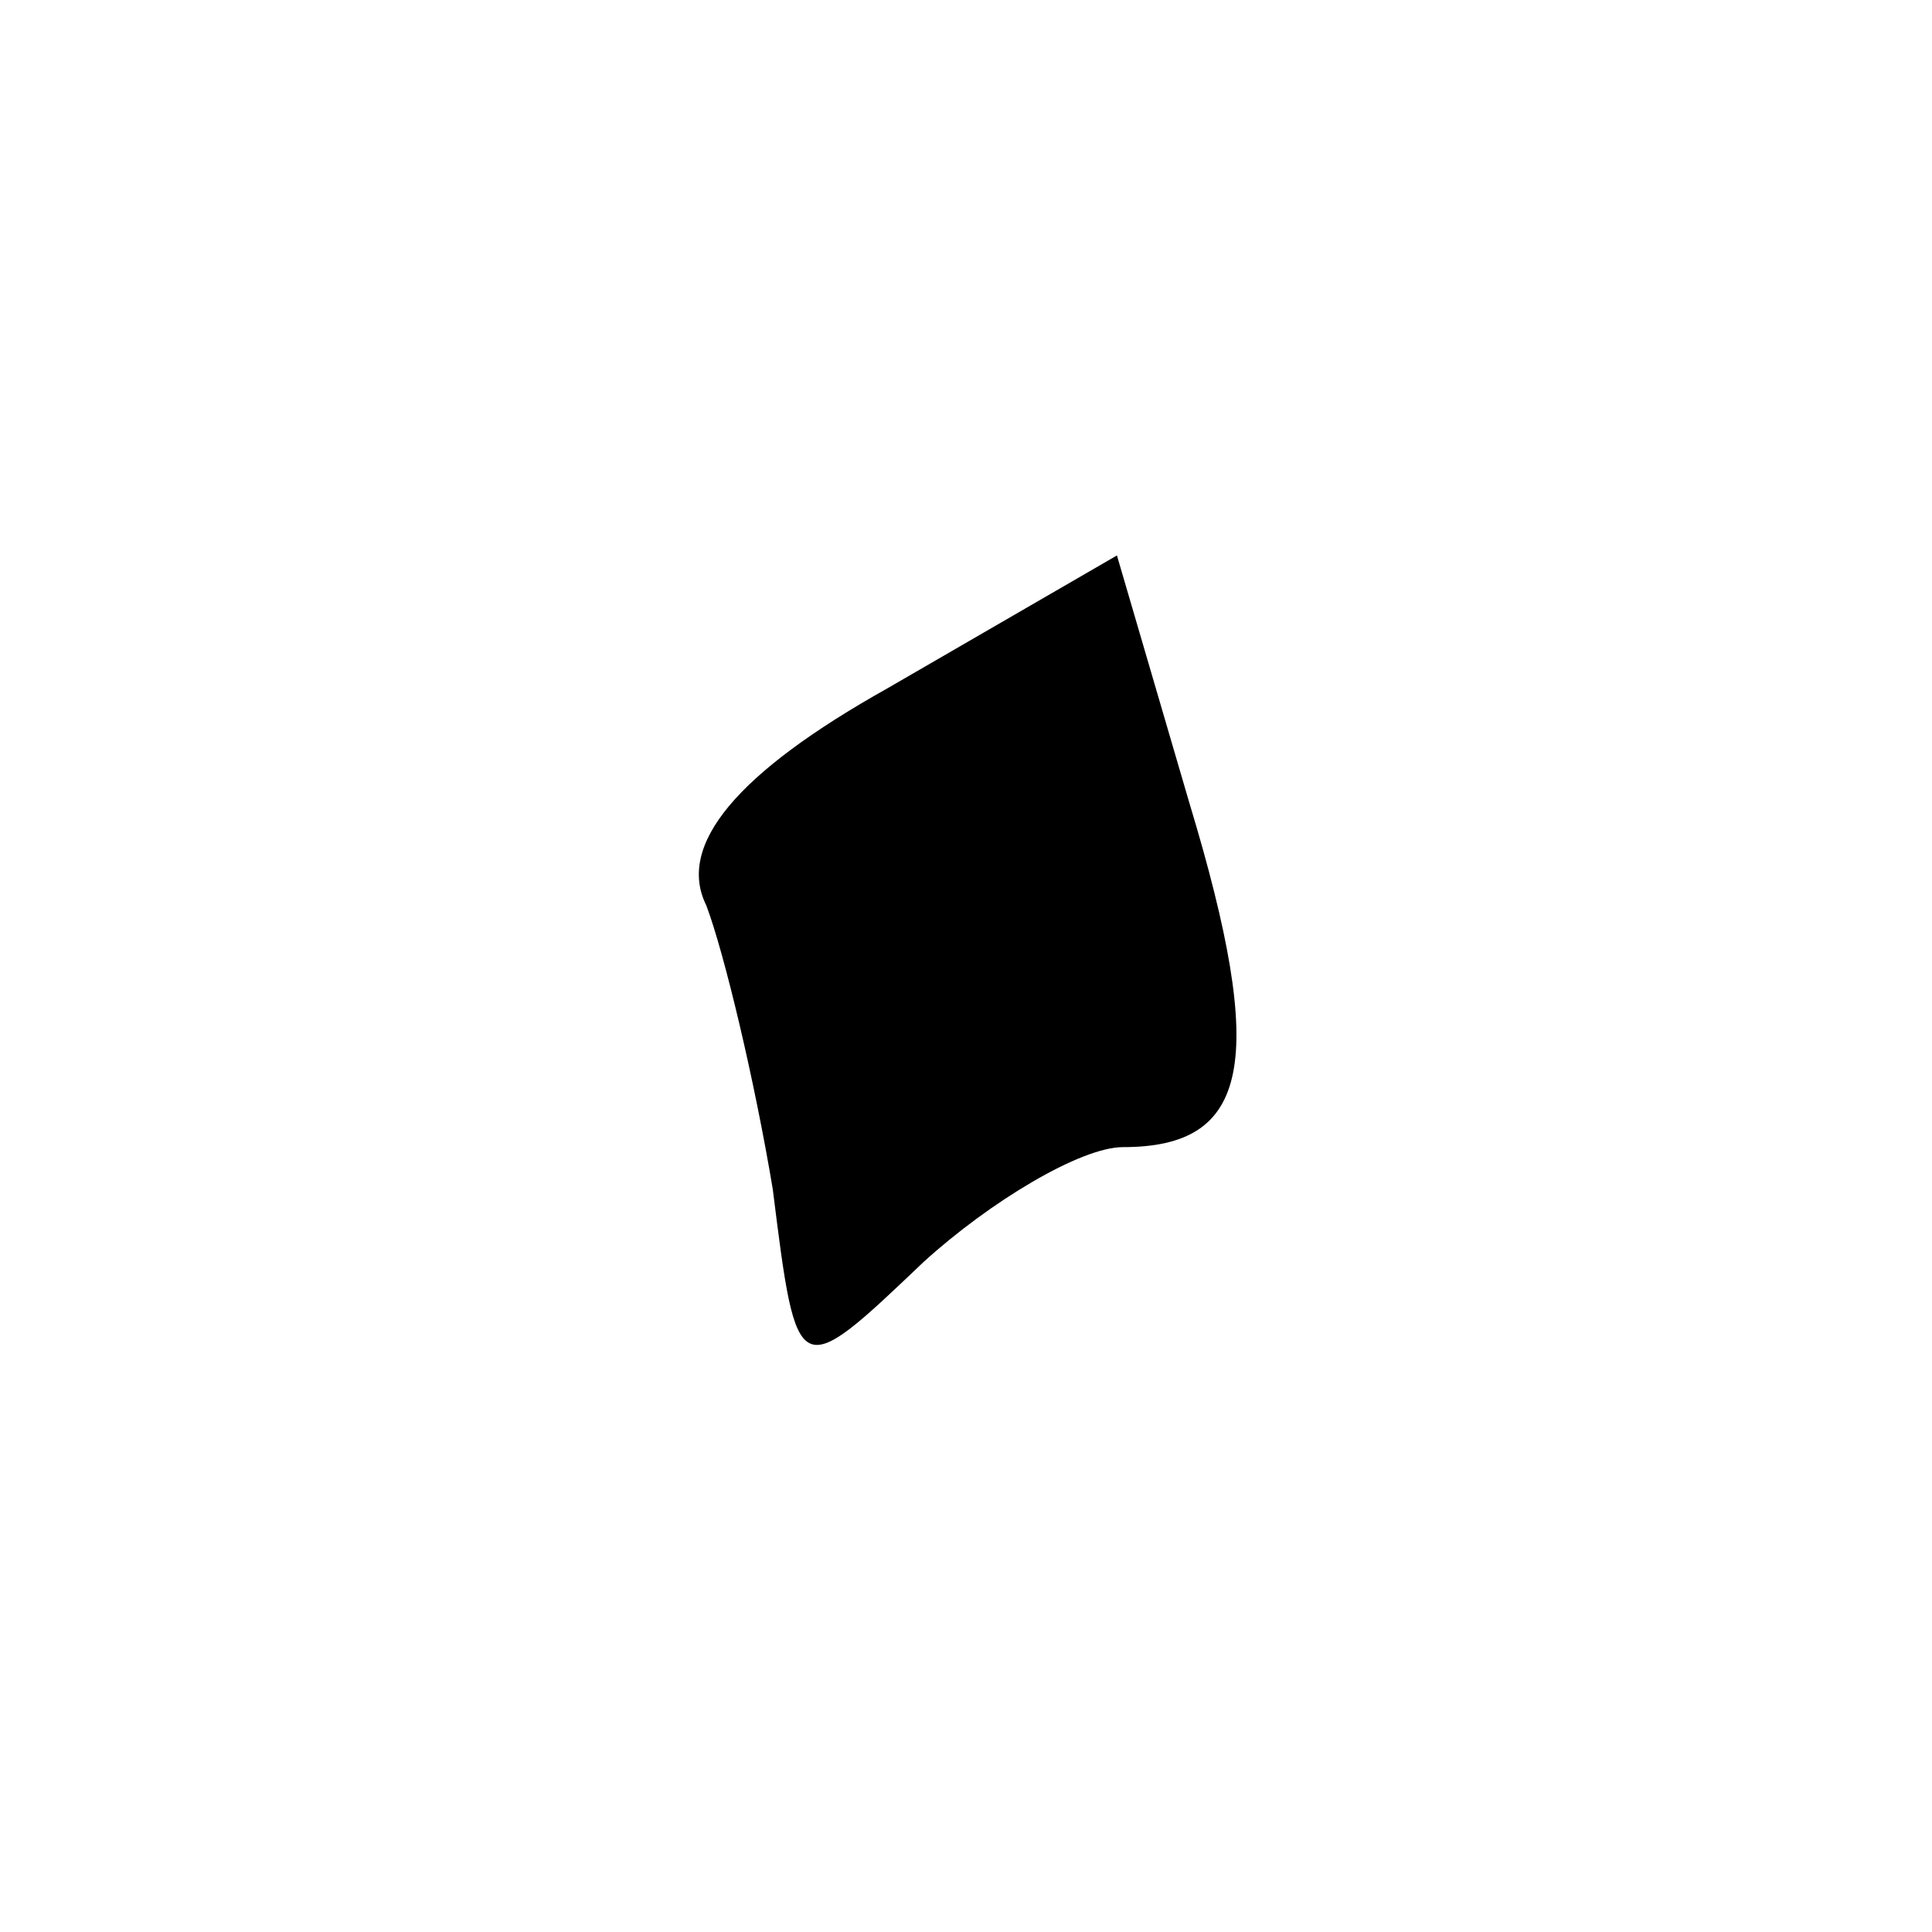 <?xml version="1.0" standalone="no"?>
<!DOCTYPE svg PUBLIC "-//W3C//DTD SVG 20010904//EN"
 "http://www.w3.org/TR/2001/REC-SVG-20010904/DTD/svg10.dtd">
<svg version="1.0" xmlns="http://www.w3.org/2000/svg"
 width="32pt" height="32pt" viewBox="0 0 32 32"
 preserveAspectRatio="xMidYMid meet">
<g transform="translate(0,32) scale(0.1,-0.1)"
fill="#000000" stroke="none">
<path fill="#000000" stroke="none" d="M147 206 c-25 -14 -35 -26 -30 -36 3
-8 8 -29 11 -47 4 -32 4 -32 25 -12 11 10 26 19 33 19 21 0 24 14 11 57 l-12
41 -38 -22z"/>
</g>
</svg>
